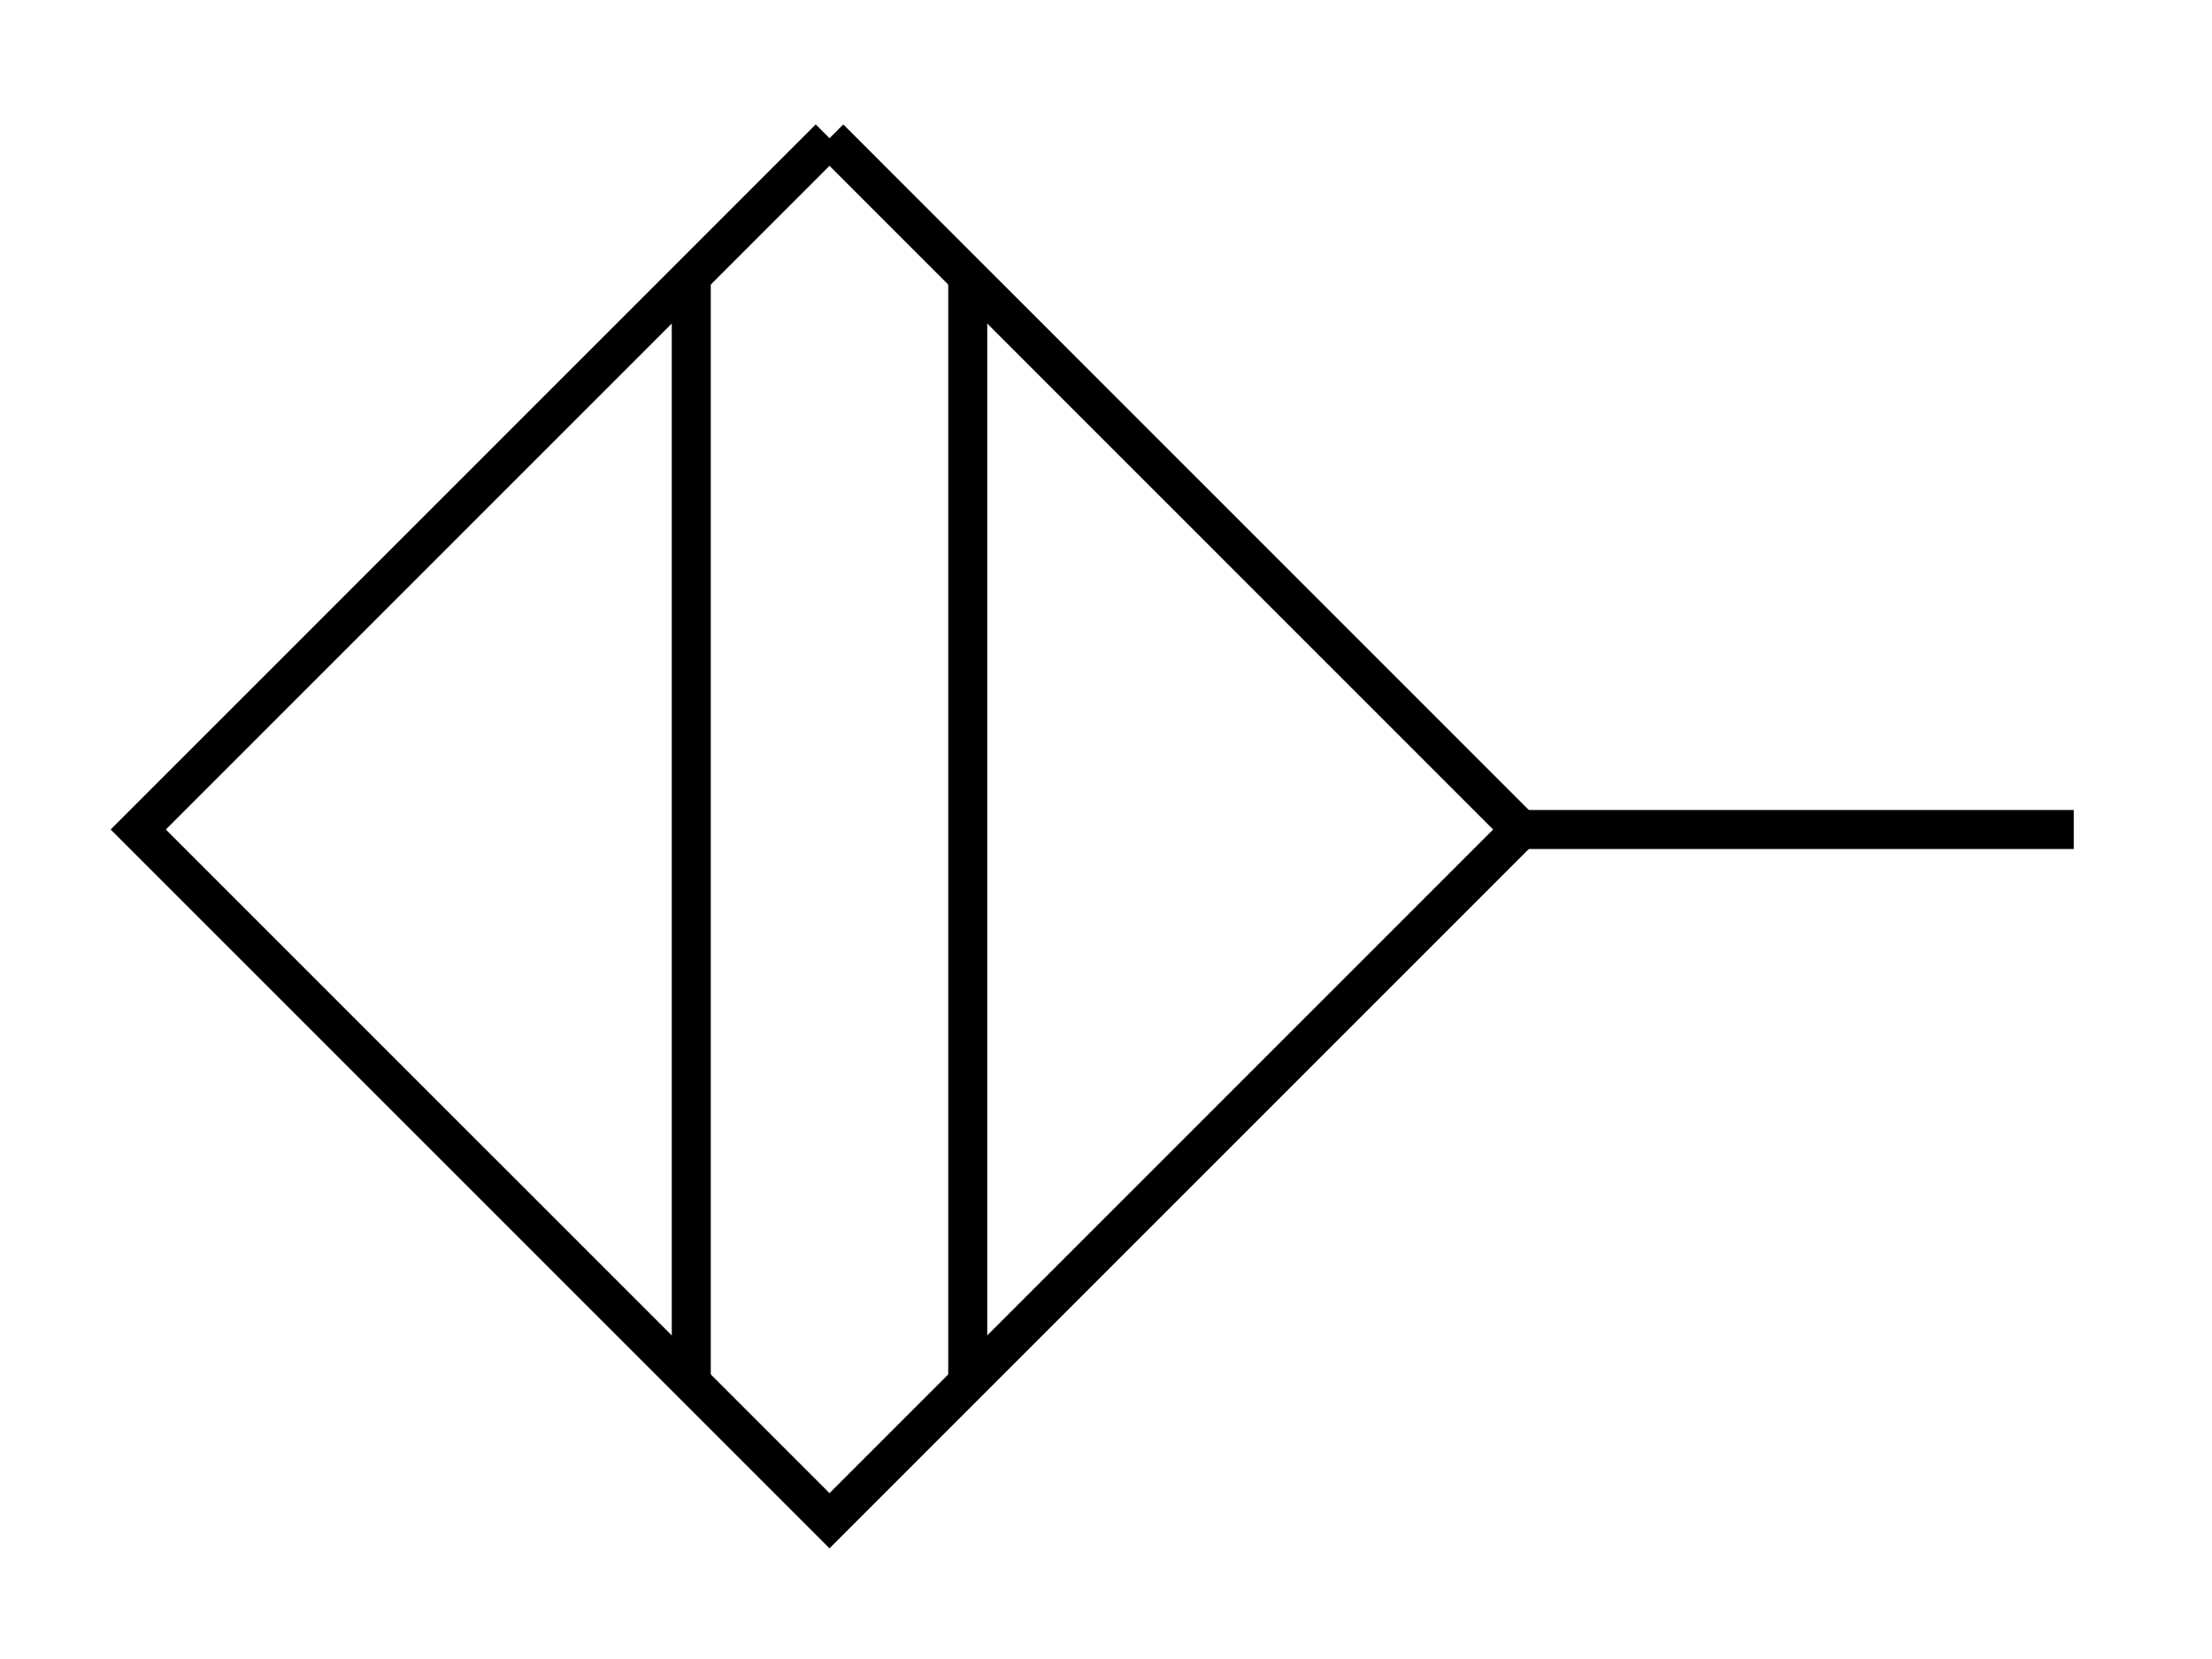 <?xml version="1.0" encoding="UTF-8" standalone="no"?>
<!-- Created with Inkscape (http://www.inkscape.org/) -->
<svg
   xmlns:dc="http://purl.org/dc/elements/1.1/"
   xmlns:cc="http://web.resource.org/cc/"
   xmlns:rdf="http://www.w3.org/1999/02/22-rdf-syntax-ns#"
   xmlns:svg="http://www.w3.org/2000/svg"
   xmlns="http://www.w3.org/2000/svg"
   xmlns:sodipodi="http://sodipodi.sourceforge.net/DTD/sodipodi-0.dtd"
   xmlns:inkscape="http://www.inkscape.org/namespaces/inkscape"
   width="56.693"
   height="42.52"
   id="svg2"
   sodipodi:version="0.32"
   inkscape:version="0.45"
   version="1.0"
   sodipodi:docbase="C:\Dokumente und Einstellungen\MovGP0\Desktop"
   sodipodi:docname="NewOmegaInfrastructure.svg"
   inkscape:output_extension="org.inkscape.output.svg.inkscape"
   inkscape:export-filename="C:\Dokumente und Einstellungen\MovGP0\Desktop\NewOmegaInfrastructure.png"
   inkscape:export-xdpi="153"
   inkscape:export-ydpi="153"
   sodipodi:modified="true">
  <defs
     id="defs4">
    <marker
       inkscape:stockid="TriangleOutM"
       orient="auto"
       refY="0"
       refX="0"
       id="TriangleOutM"
       style="overflow:visible">
      <path
         id="path3336"
         d="M 5.77,0 L -2.88,5 L -2.88,-5 L 5.77,0 z "
         style="fill-rule:evenodd;stroke:#000000;stroke-width:1pt;marker-start:none"
         transform="scale(0.4,0.4)" />
    </marker>
    <marker
       inkscape:stockid="TriangleOutL"
       orient="auto"
       refY="0"
       refX="0"
       id="TriangleOutL"
       style="overflow:visible">
      <path
         id="path3339"
         d="M 5.77,0 L -2.88,5 L -2.88,-5 L 5.77,0 z "
         style="fill-rule:evenodd;stroke:#000000;stroke-width:1pt;marker-start:none"
         transform="scale(0.8,0.8)" />
    </marker>
  </defs>
  <sodipodi:namedview
     id="base"
     pagecolor="#ffffff"
     bordercolor="#666666"
     borderopacity="1.0"
     inkscape:pageopacity="0.0"
     inkscape:pageshadow="2"
     inkscape:zoom="7.9195959"
     inkscape:cx="23.156226"
     inkscape:cy="26.491935"
     inkscape:document-units="px"
     inkscape:current-layer="layer1"
     width="16mm"
     height="12mm"
     units="mm"
     showgrid="true"
     gridspacingx="1mm"
     gridspacingy="1mm"
     gridanglex="8.467mm"
     gridanglez="8.467mm"
     grid_units="mm"
     inkscape:object-paths="false"
     inkscape:object-nodes="true"
     objecttolerance="10000"
     inkscape:grid-points="true"
     gridtolerance="10000"
     inkscape:grid-bbox="false"
     inkscape:guide-bbox="false"
     inkscape:window-width="1024"
     inkscape:window-height="712"
     inkscape:window-x="-4"
     inkscape:window-y="-4" />
  <g
     inkscape:label="Ebene 1"
     inkscape:groupmode="layer"
     id="layer1">
    <path
       style="fill:none;fill-opacity:0.75;fill-rule:evenodd;stroke:#000000;stroke-width:1px;stroke-linecap:butt;stroke-linejoin:miter;stroke-opacity:1"
       d="M 38.976,21.26 L 53.15,21.26"
       id="path2221" />
    <path
       style="fill:none;fill-opacity:0.75;fill-rule:evenodd;stroke:#000000;stroke-width:1px;stroke-linecap:butt;stroke-linejoin:miter;stroke-opacity:1"
       d="M 21.26,3.543 L 3.543,21.26 L 21.26,38.976 C 21.26,38.976 38.976,21.26 38.976,21.26 L 21.26,3.543"
       id="path2229" />
    <path
       style="fill:none;fill-opacity:0.75;fill-rule:evenodd;stroke:#000000;stroke-width:1px;stroke-linecap:butt;stroke-linejoin:miter;stroke-opacity:1"
       d="M 17.717,7.087 L 17.717,35.433"
       id="path2231" />
    <path
       style="fill:none;fill-opacity:0.75;fill-rule:evenodd;stroke:#000000;stroke-width:1px;stroke-linecap:butt;stroke-linejoin:miter;stroke-opacity:1"
       d="M 24.803,7.087 L 24.803,35.433"
       id="path2233" />
  </g>
</svg>
